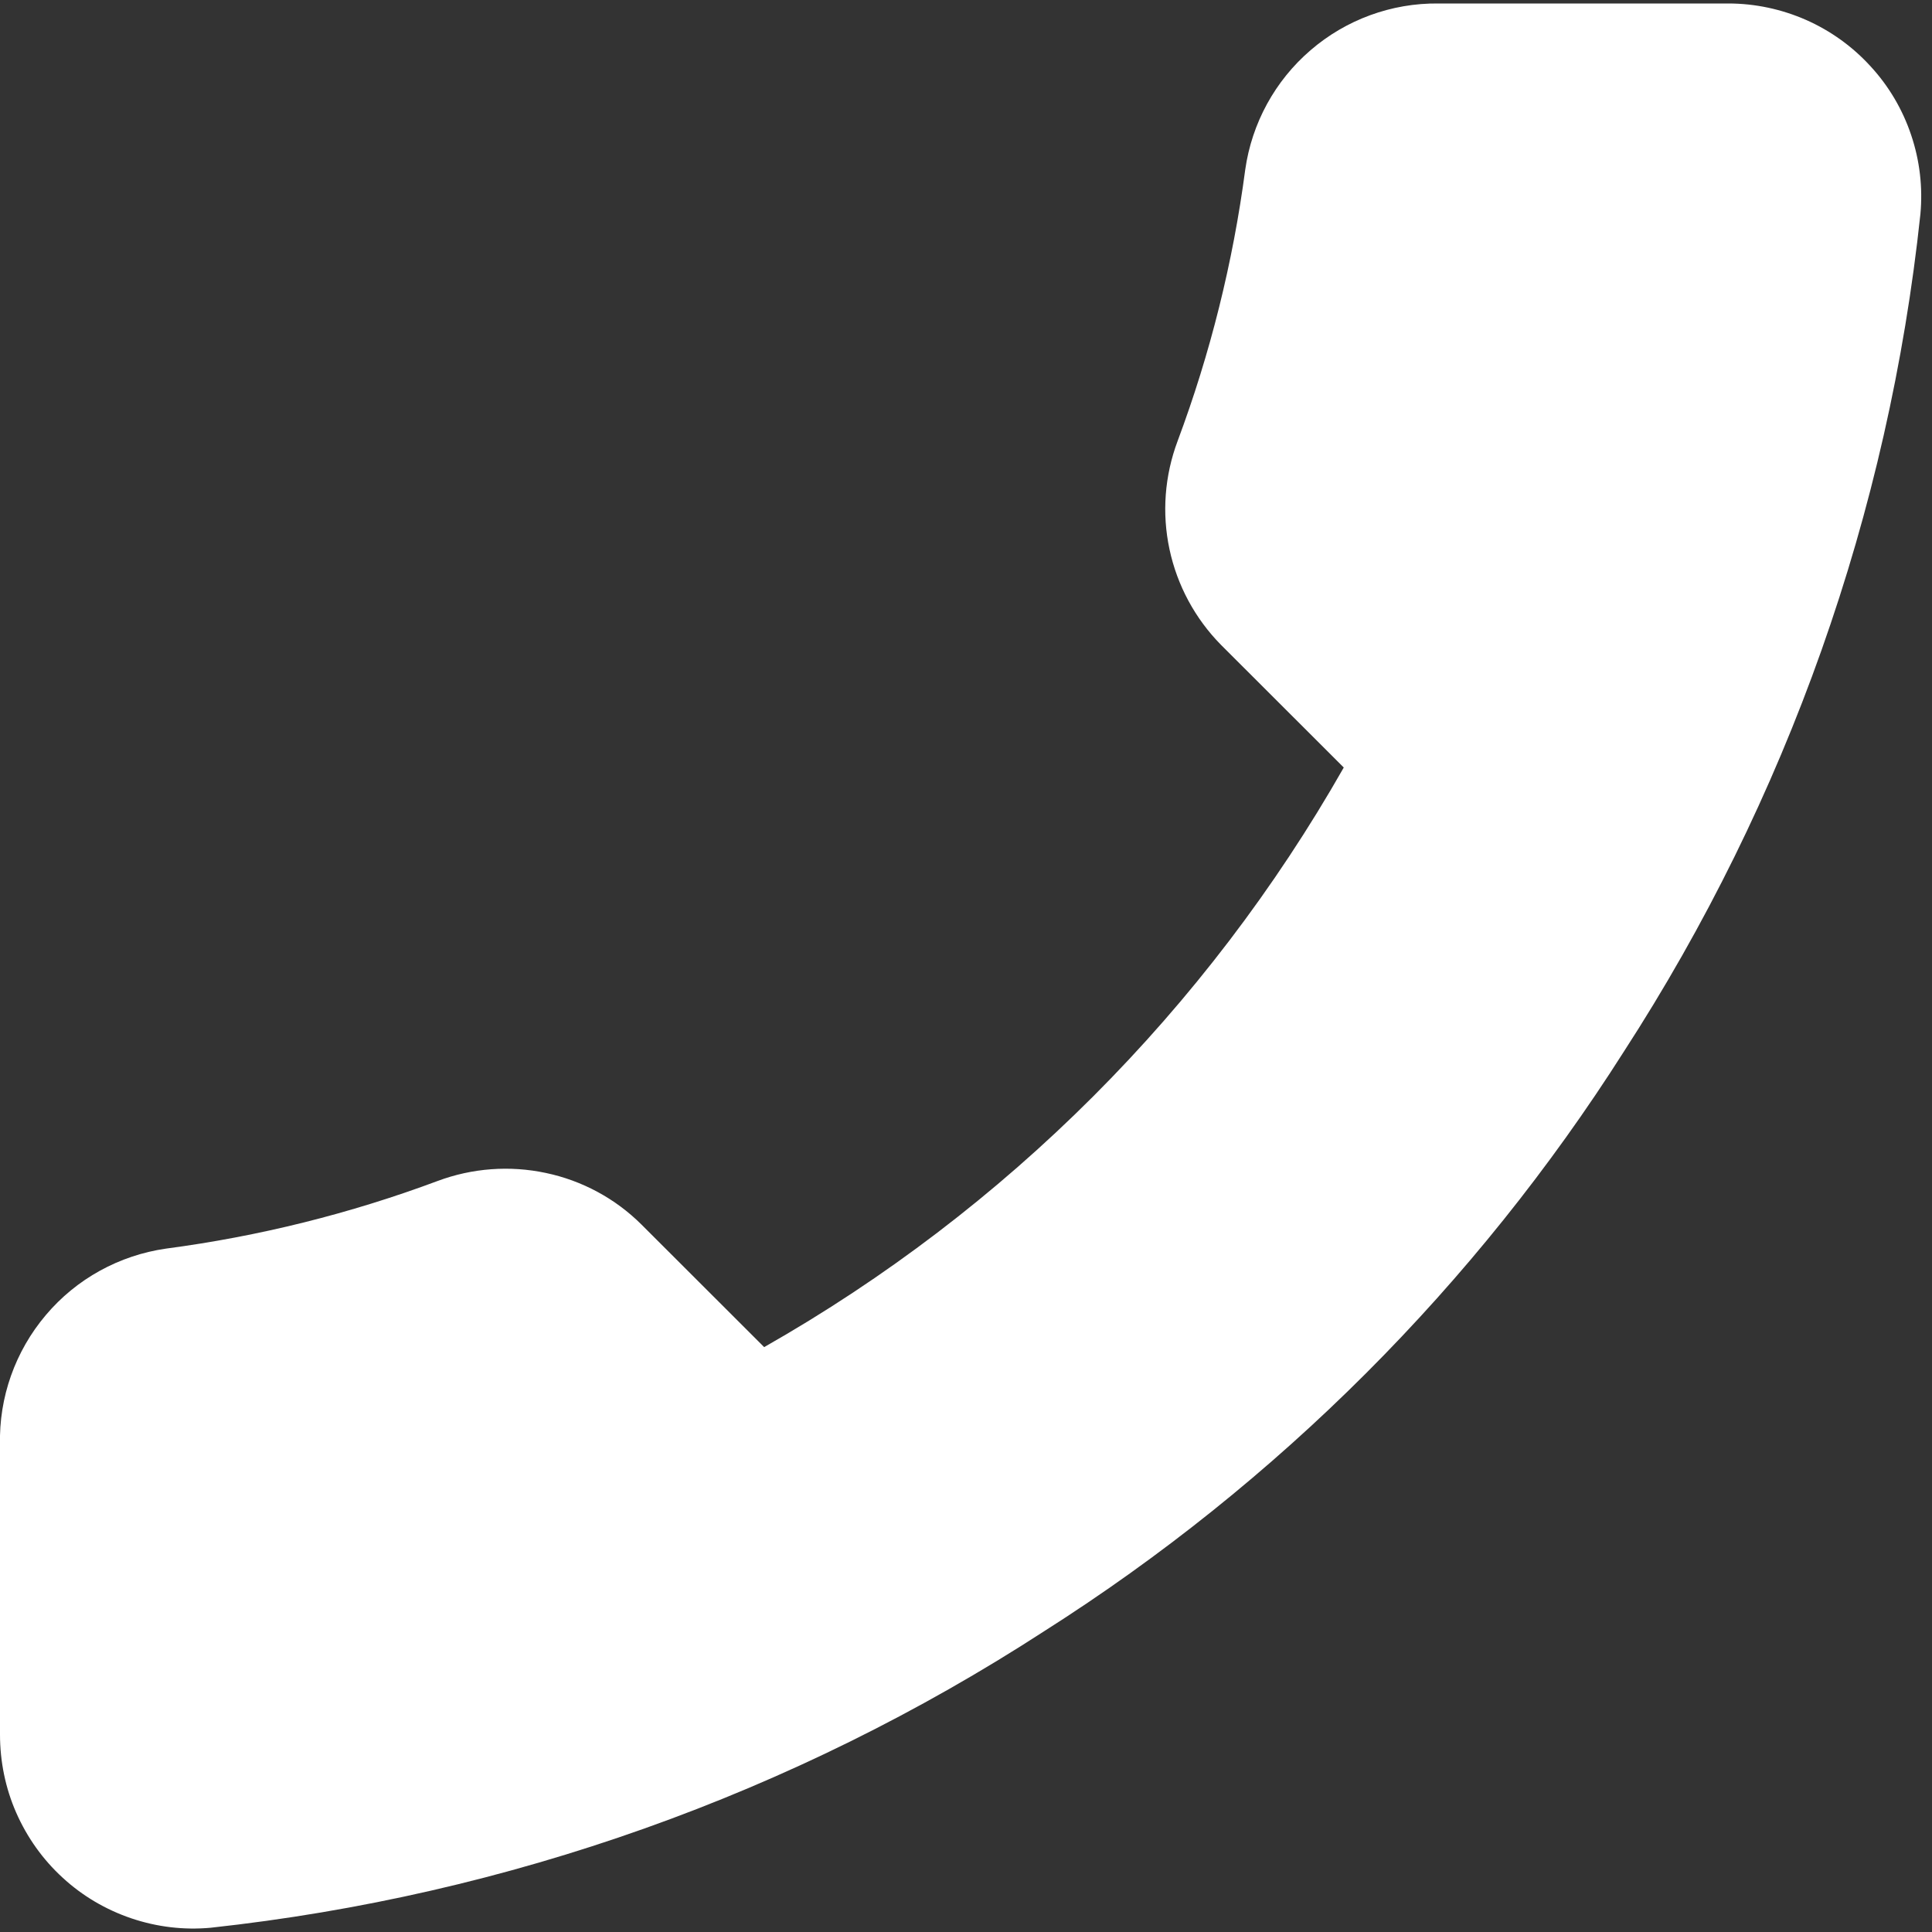 <svg width="15" height="15" viewBox="0 0 15 15" fill="none" xmlns="http://www.w3.org/2000/svg">
<rect x="0" y="0" width="15" height="15" fill="#333333" stroke="none"/>
<path d="M0 11.217V13.467C-0 13.676 0.042 13.883 0.126 14.074C0.21 14.265 0.332 14.437 0.486 14.578C0.64 14.72 0.822 14.827 1.02 14.894C1.218 14.961 1.427 14.986 1.635 14.967C3.943 14.716 6.16 13.928 8.108 12.664C9.92 11.513 11.456 9.977 12.608 8.164C13.875 6.208 14.664 3.98 14.91 1.662C14.929 1.455 14.905 1.246 14.838 1.048C14.772 0.851 14.665 0.669 14.524 0.516C14.384 0.362 14.213 0.239 14.023 0.155C13.832 0.071 13.626 0.027 13.418 0.027H11.168C10.804 0.023 10.451 0.152 10.175 0.39C9.899 0.627 9.719 0.957 9.668 1.317C9.573 2.037 9.397 2.744 9.143 3.424C9.042 3.693 9.02 3.985 9.08 4.265C9.14 4.546 9.279 4.803 9.48 5.007L10.433 5.959C9.365 7.837 7.811 9.392 5.933 10.459L4.98 9.507C4.777 9.305 4.519 9.166 4.239 9.107C3.958 9.047 3.666 9.069 3.398 9.169C2.717 9.423 2.01 9.599 1.29 9.694C0.926 9.746 0.593 9.929 0.356 10.21C0.118 10.491 -0.009 10.849 0 11.217Z" fill="white"/>
</svg>
